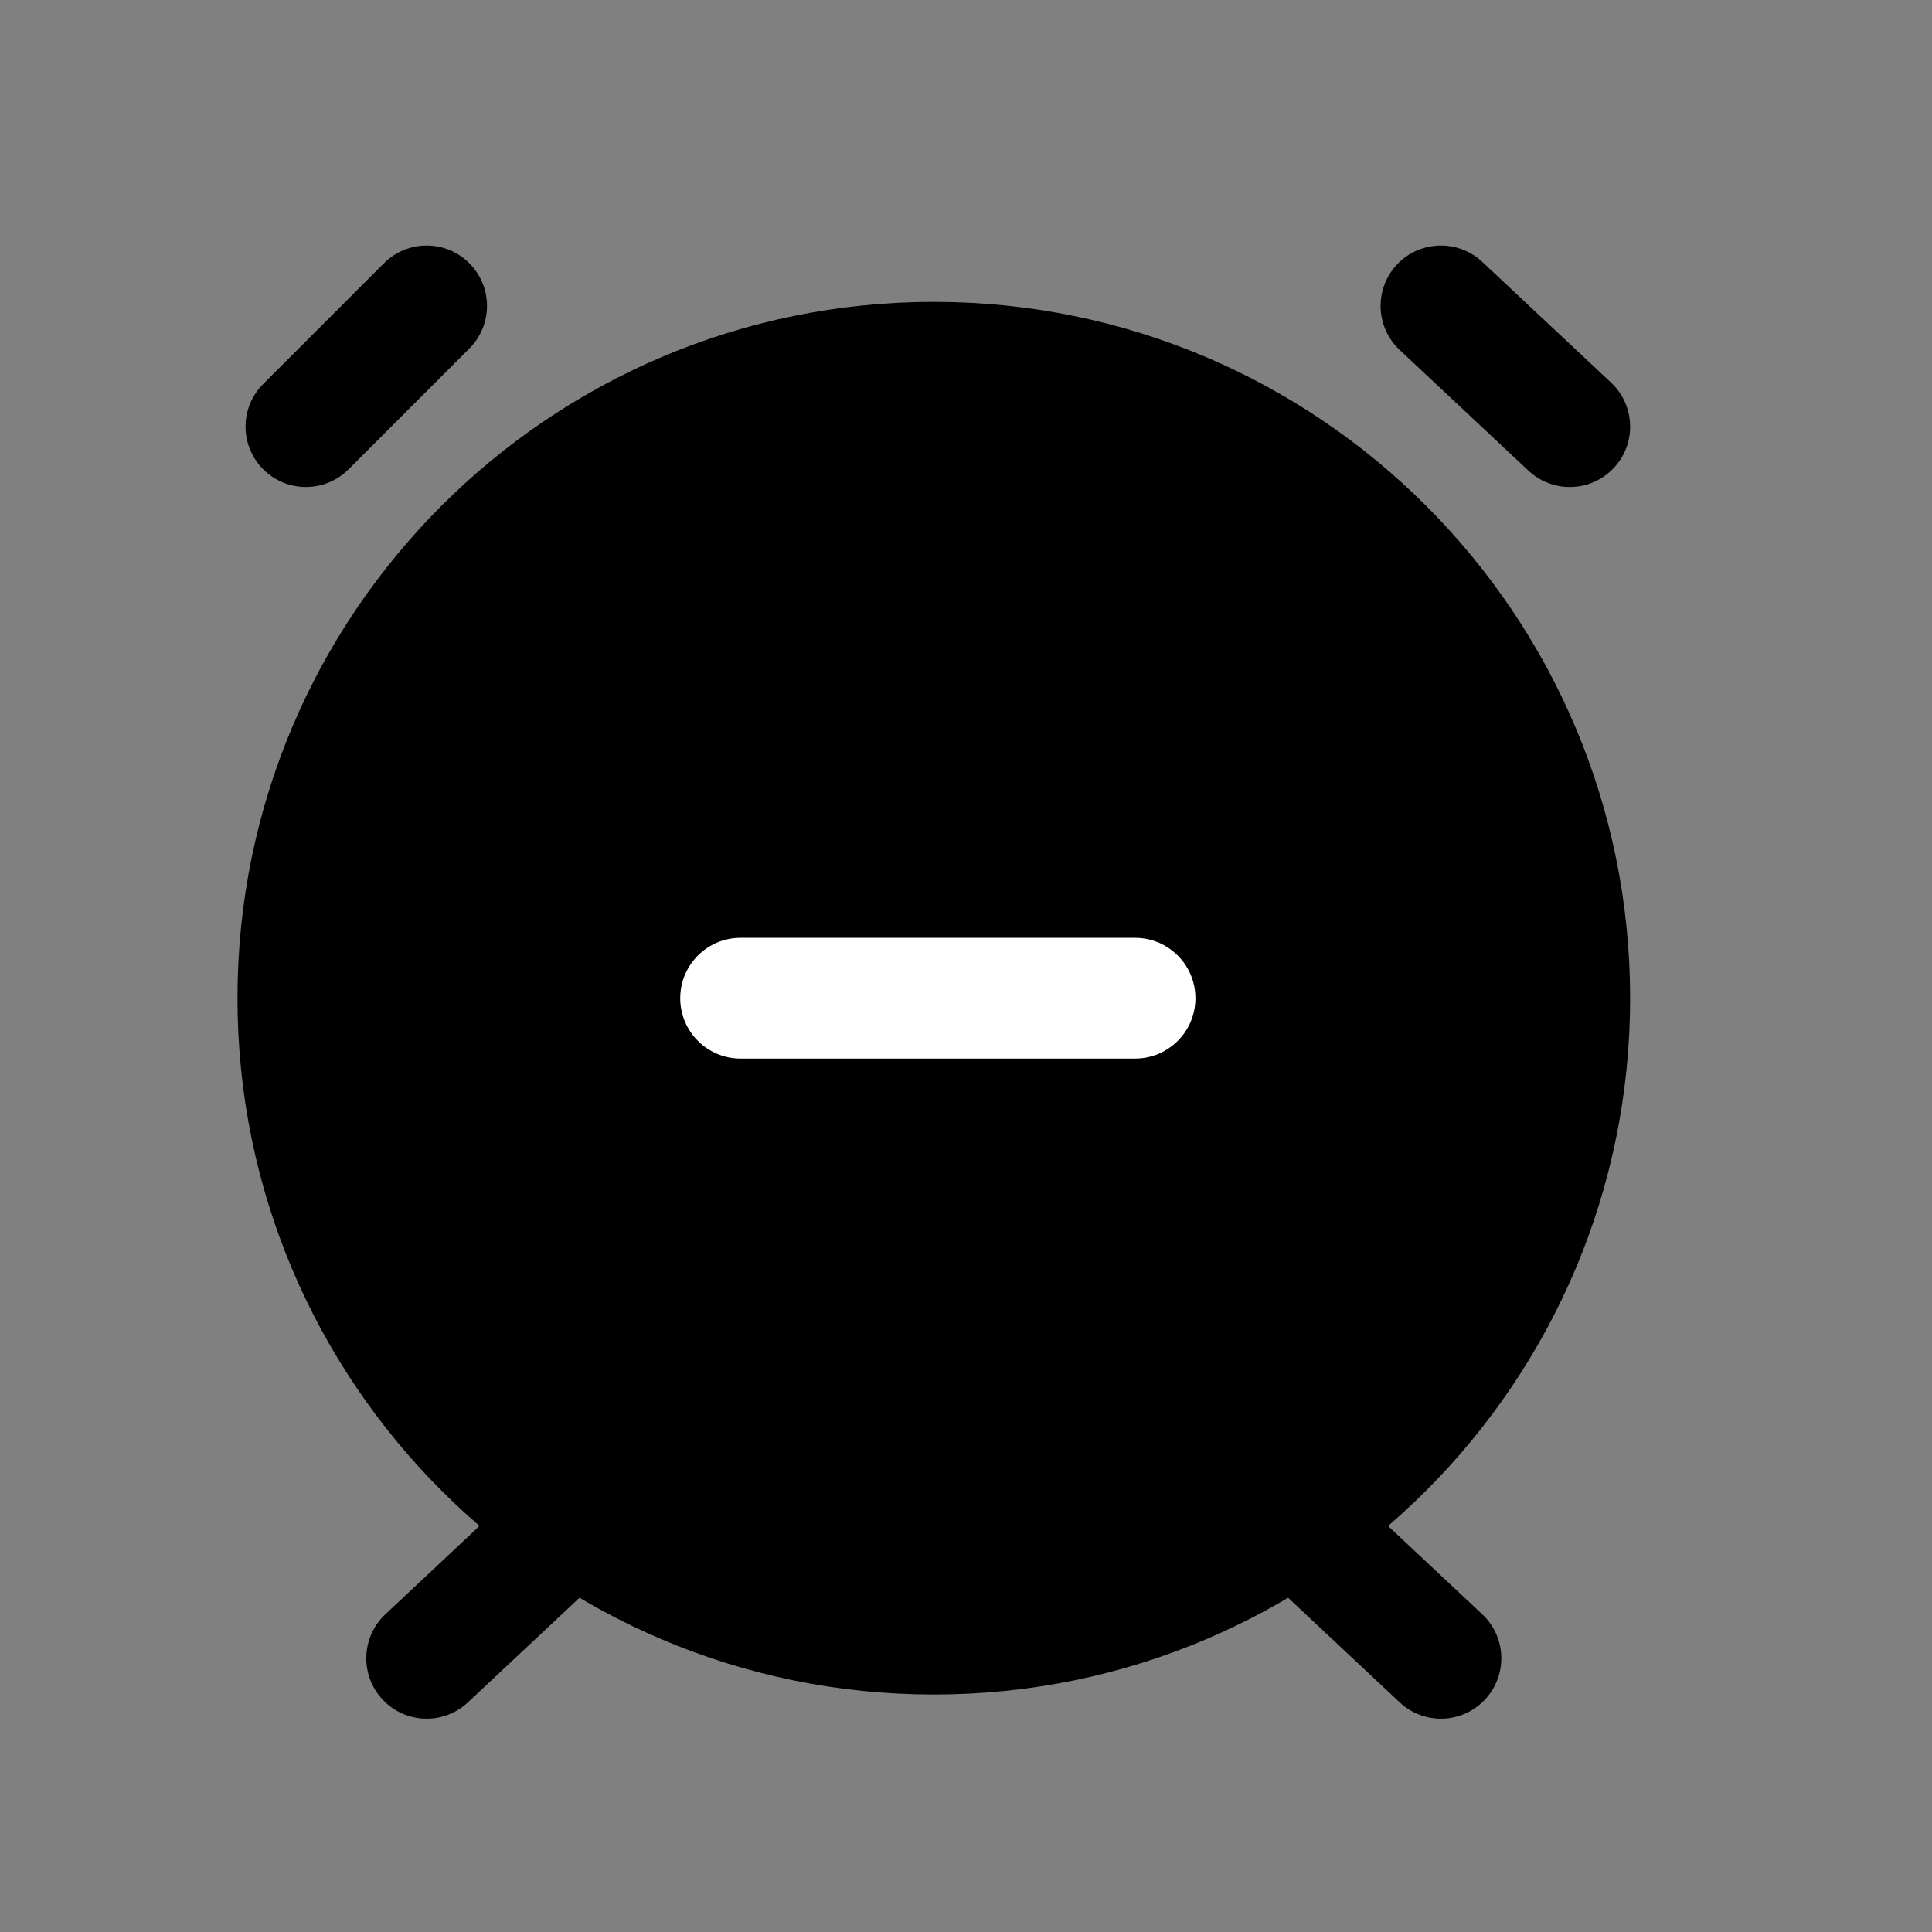 <svg width="24" height="24" viewBox="0 0 24 24" fill="none" xmlns="http://www.w3.org/2000/svg">
<rect x="0" y="0" width="24" height="24" fill="#808080" stroke="none"/>
<path d="M11.6 20.3C15.963 20.3 19.5 16.763 19.5 12.4C19.5 8.037 15.963 4.5 11.6 4.5C7.237 4.5 3.7 8.037 3.7 12.4C3.7 16.763 7.237 20.3 11.6 20.3Z" fill="black"/>
<path fill-rule="evenodd" clip-rule="evenodd" d="M11.6 5.25C7.651 5.25 4.45 8.451 4.45 12.4C4.45 16.349 7.651 19.55 11.6 19.55C15.549 19.55 18.75 16.349 18.75 12.4C18.75 8.451 15.549 5.25 11.6 5.25ZM2.95 12.4C2.95 7.623 6.823 3.75 11.6 3.75C16.377 3.75 20.25 7.623 20.25 12.4C20.25 17.177 16.377 21.05 11.6 21.05C6.823 21.05 2.95 17.177 2.95 12.4Z" fill="black"/>
<path fill-rule="evenodd" clip-rule="evenodd" d="M5.83 3.27C6.123 3.563 6.123 4.037 5.83 4.33L4.33 5.83C4.037 6.123 3.563 6.123 3.27 5.83C2.977 5.537 2.977 5.063 3.27 4.77L4.77 3.27C5.063 2.977 5.537 2.977 5.83 3.27Z" fill="black"/>
<path fill-rule="evenodd" clip-rule="evenodd" d="M7.447 18.587C7.73 18.889 7.715 19.364 7.413 19.647L5.813 21.147C5.511 21.431 5.036 21.415 4.753 21.113C4.47 20.811 4.485 20.336 4.787 20.053L6.387 18.553C6.689 18.27 7.164 18.285 7.447 18.587Z" fill="black"/>
<path fill-rule="evenodd" clip-rule="evenodd" d="M17.353 3.287C17.636 2.985 18.111 2.97 18.413 3.253L20.013 4.753C20.315 5.036 20.331 5.511 20.047 5.813C19.764 6.115 19.289 6.13 18.987 5.847L17.387 4.347C17.085 4.064 17.07 3.589 17.353 3.287Z" fill="black"/>
<path fill-rule="evenodd" clip-rule="evenodd" d="M15.753 18.587C16.036 18.285 16.511 18.27 16.813 18.553L18.413 20.053C18.715 20.336 18.73 20.811 18.447 21.113C18.164 21.415 17.689 21.431 17.387 21.147L15.787 19.647C15.485 19.364 15.47 18.889 15.753 18.587Z" fill="black"/>
<path fill-rule="evenodd" clip-rule="evenodd" d="M8.45 12.4C8.45 11.986 8.786 11.65 9.2 11.65H14.1C14.514 11.65 14.85 11.986 14.85 12.4C14.85 12.814 14.514 13.15 14.1 13.15H9.2C8.786 13.15 8.45 12.814 8.45 12.4Z" fill="white"/>
</svg>
